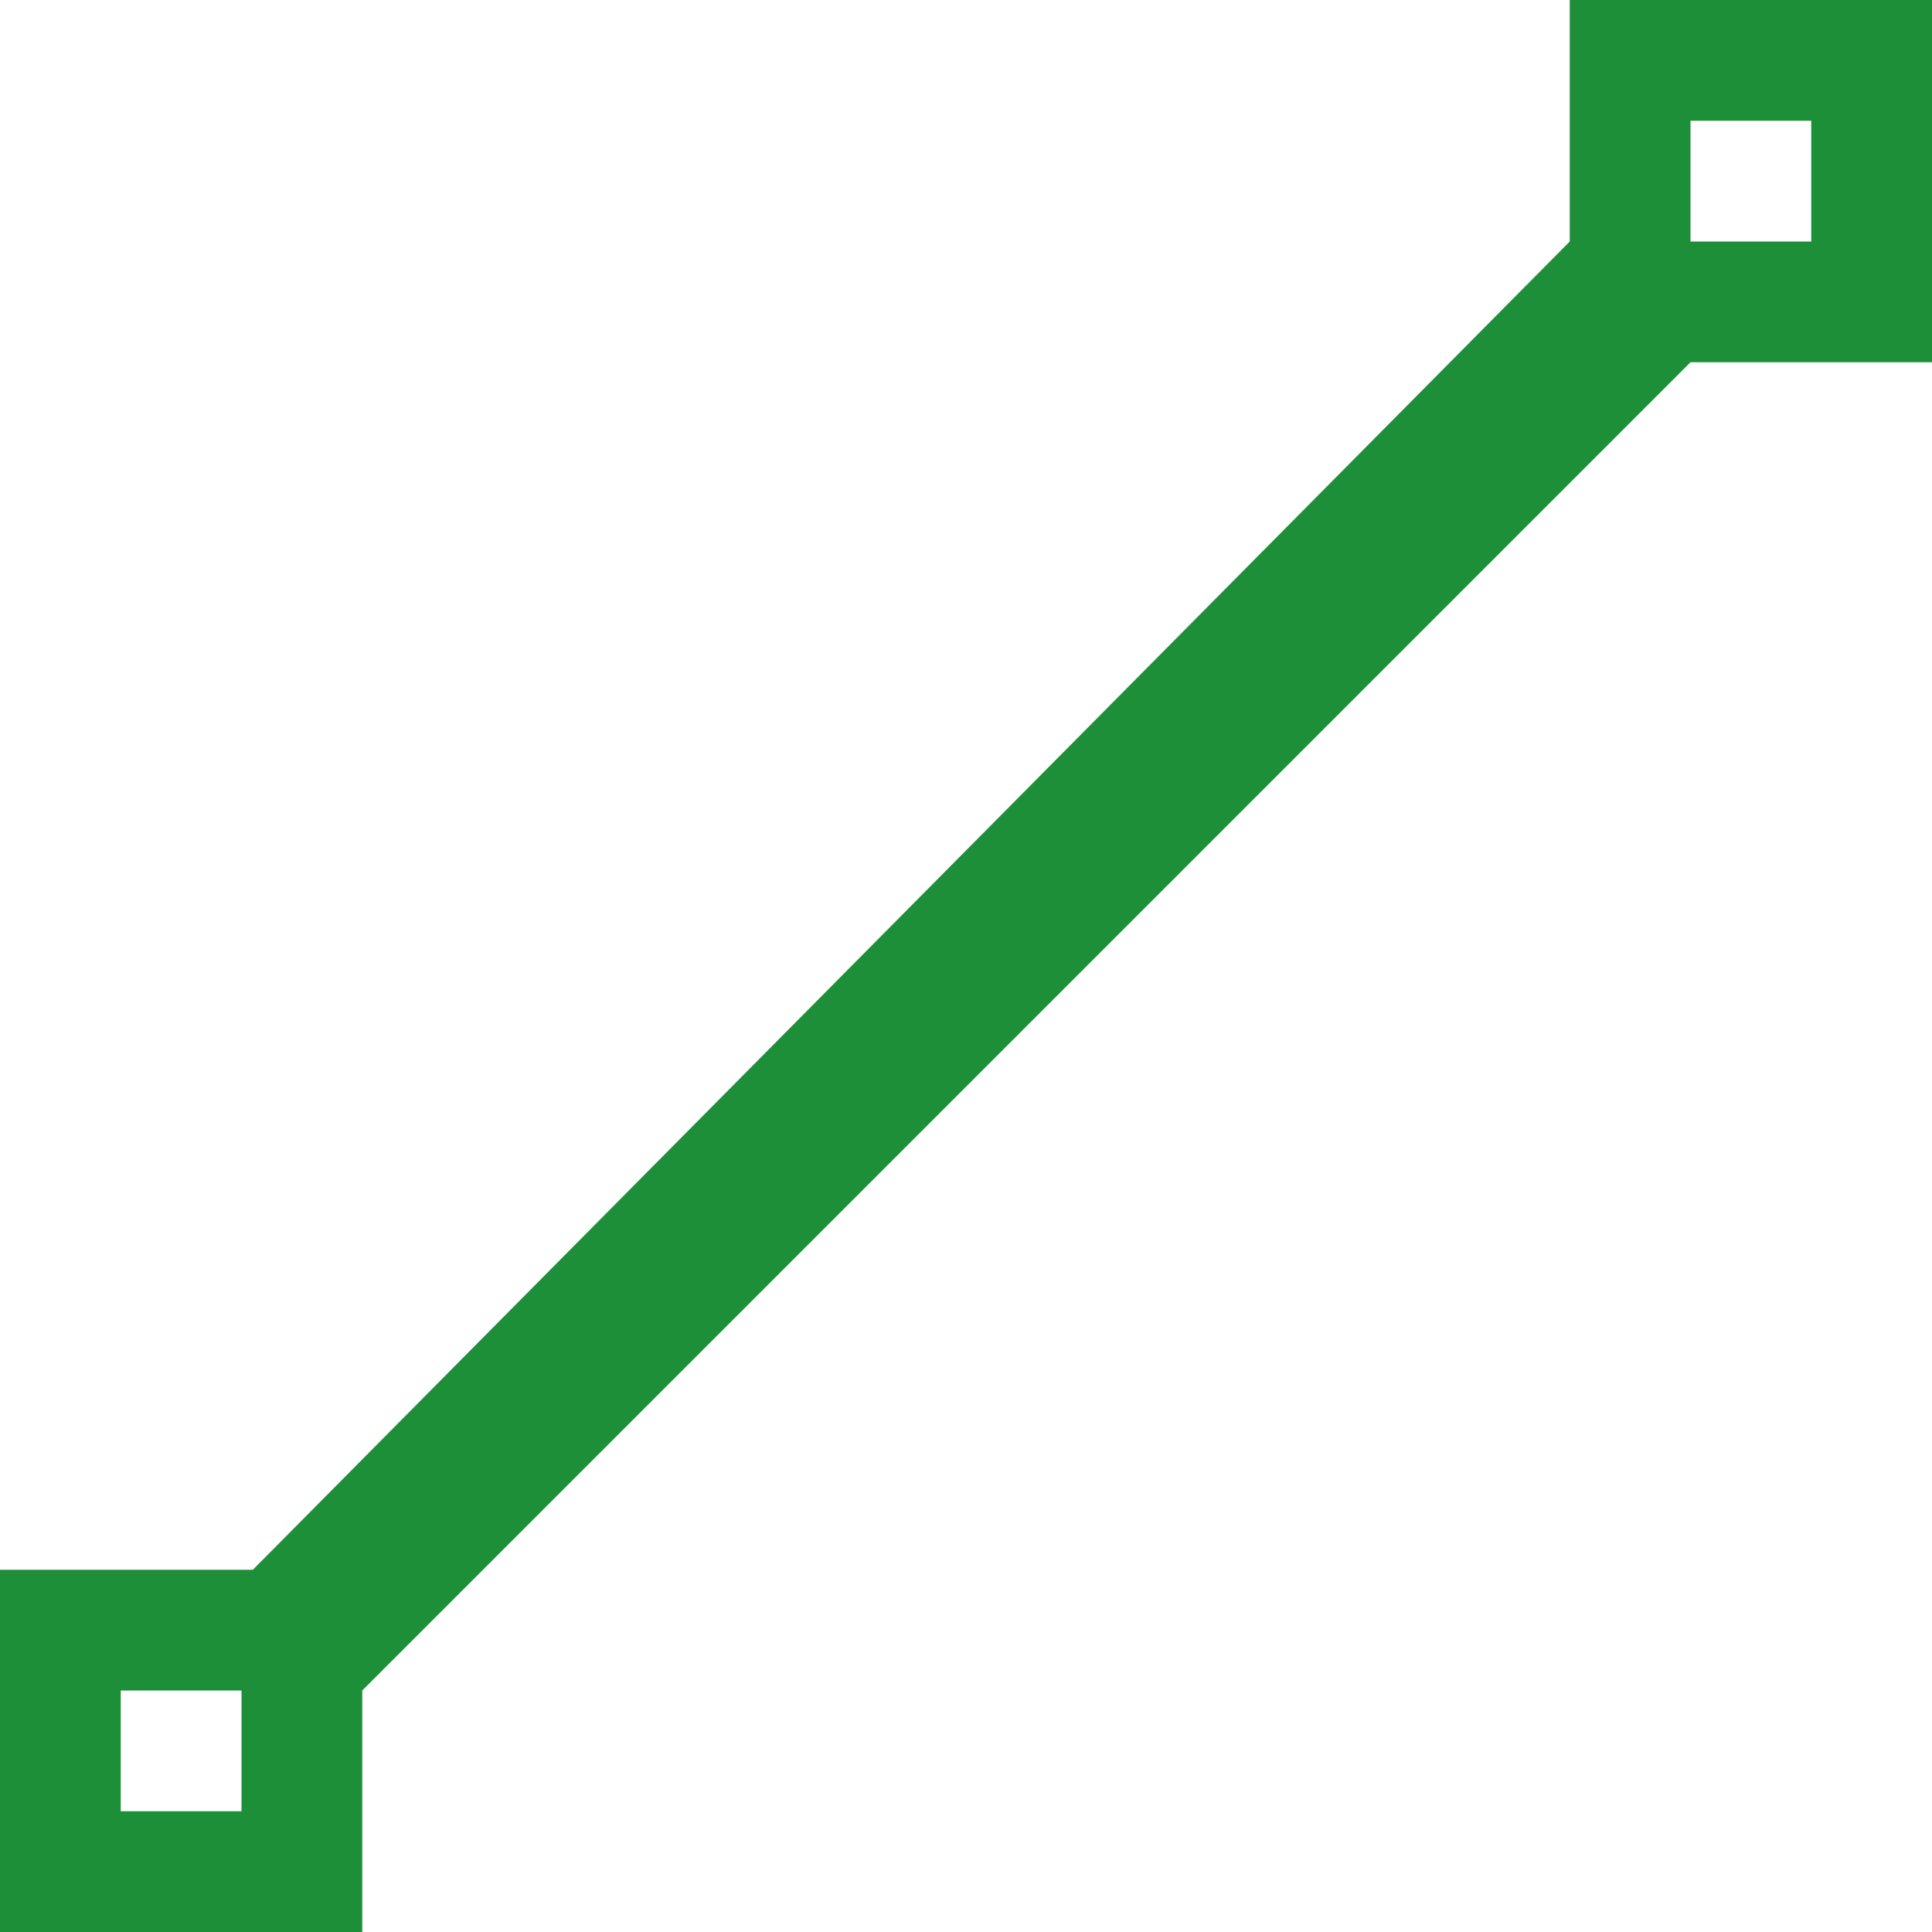<?xml version="1.0" standalone="no"?><!DOCTYPE svg PUBLIC "-//W3C//DTD SVG 1.1//EN" "http://www.w3.org/Graphics/SVG/1.1/DTD/svg11.dtd"><svg t="1525078787980" class="icon" style="" viewBox="0 0 1024 1024" version="1.1" xmlns="http://www.w3.org/2000/svg" p-id="8297" xmlns:xlink="http://www.w3.org/1999/xlink" width="32" height="32"><defs><style type="text/css"></style></defs><path d="M896 192L192 896v128H0v-192h134.016L832 128V0h192v192h-128zM128 896H64v64h64v-64zM960 64h-64v64h64V64z" fill="#1e8f39" p-id="8298"></path></svg>